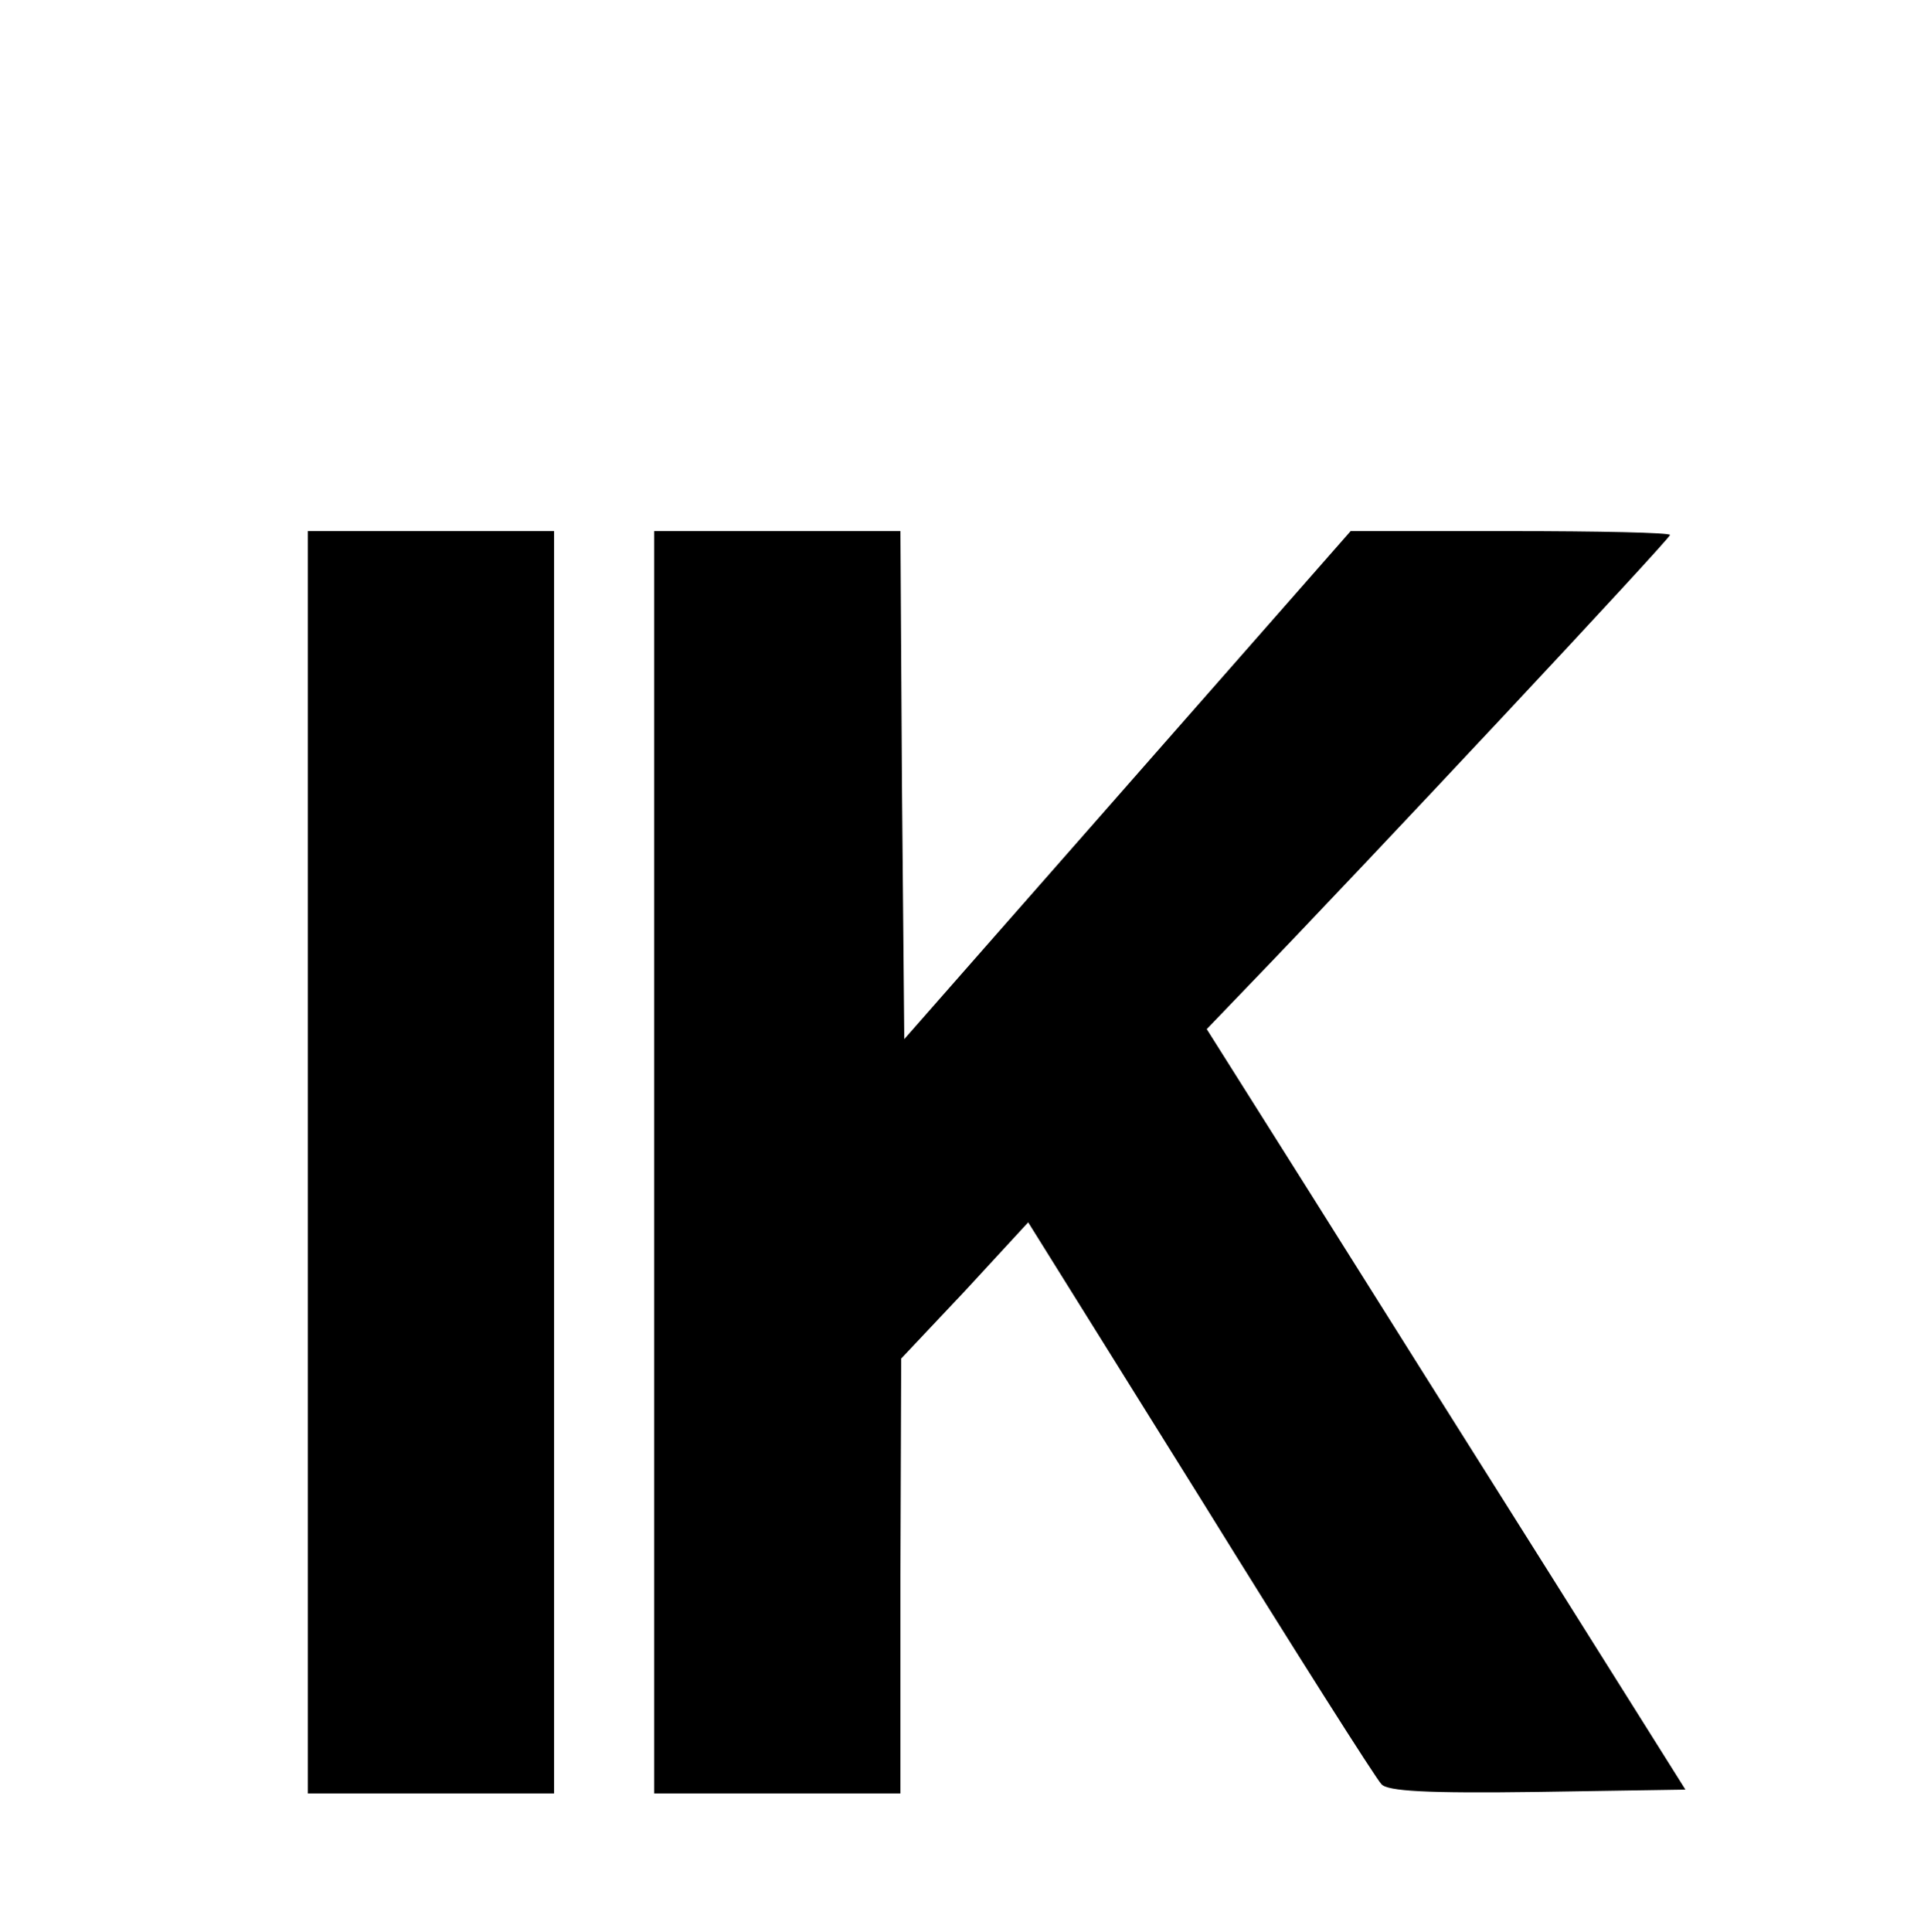 <?xml version="1.0" standalone="no"?>
<!DOCTYPE svg PUBLIC "-//W3C//DTD SVG 20010904//EN"
 "http://www.w3.org/TR/2001/REC-SVG-20010904/DTD/svg10.dtd">
<svg version="1.0" xmlns="http://www.w3.org/2000/svg"
 width="250pt" height="251pt" viewBox="0 0 250 251"
 preserveAspectRatio="xMidYMid meet">
<g transform="translate(0,251) scale(0.1,-0.1)"
fill="#000000" stroke="none">
<path d="M400 1000 l0 -820 160 0 160 0 0 820 0 820 -160 0 -160 0 0 -820z"/>
<path d="M850 1000 l0 -820 160 0 160 0 0 283 1 282 83 88 82 89 224 -359
c122 -197 228 -364 235 -371 8 -9 58 -12 203 -10 l192 3 -176 280 c-97 154
-237 376 -311 494 l-135 214 49 51 c166 172 553 586 553 591 0 3 -93 5 -207 5
l-208 0 -290 -330 -290 -330 -3 330 -2 330 -160 0 -160 0 0 -820z"/>
</g>
</svg>
